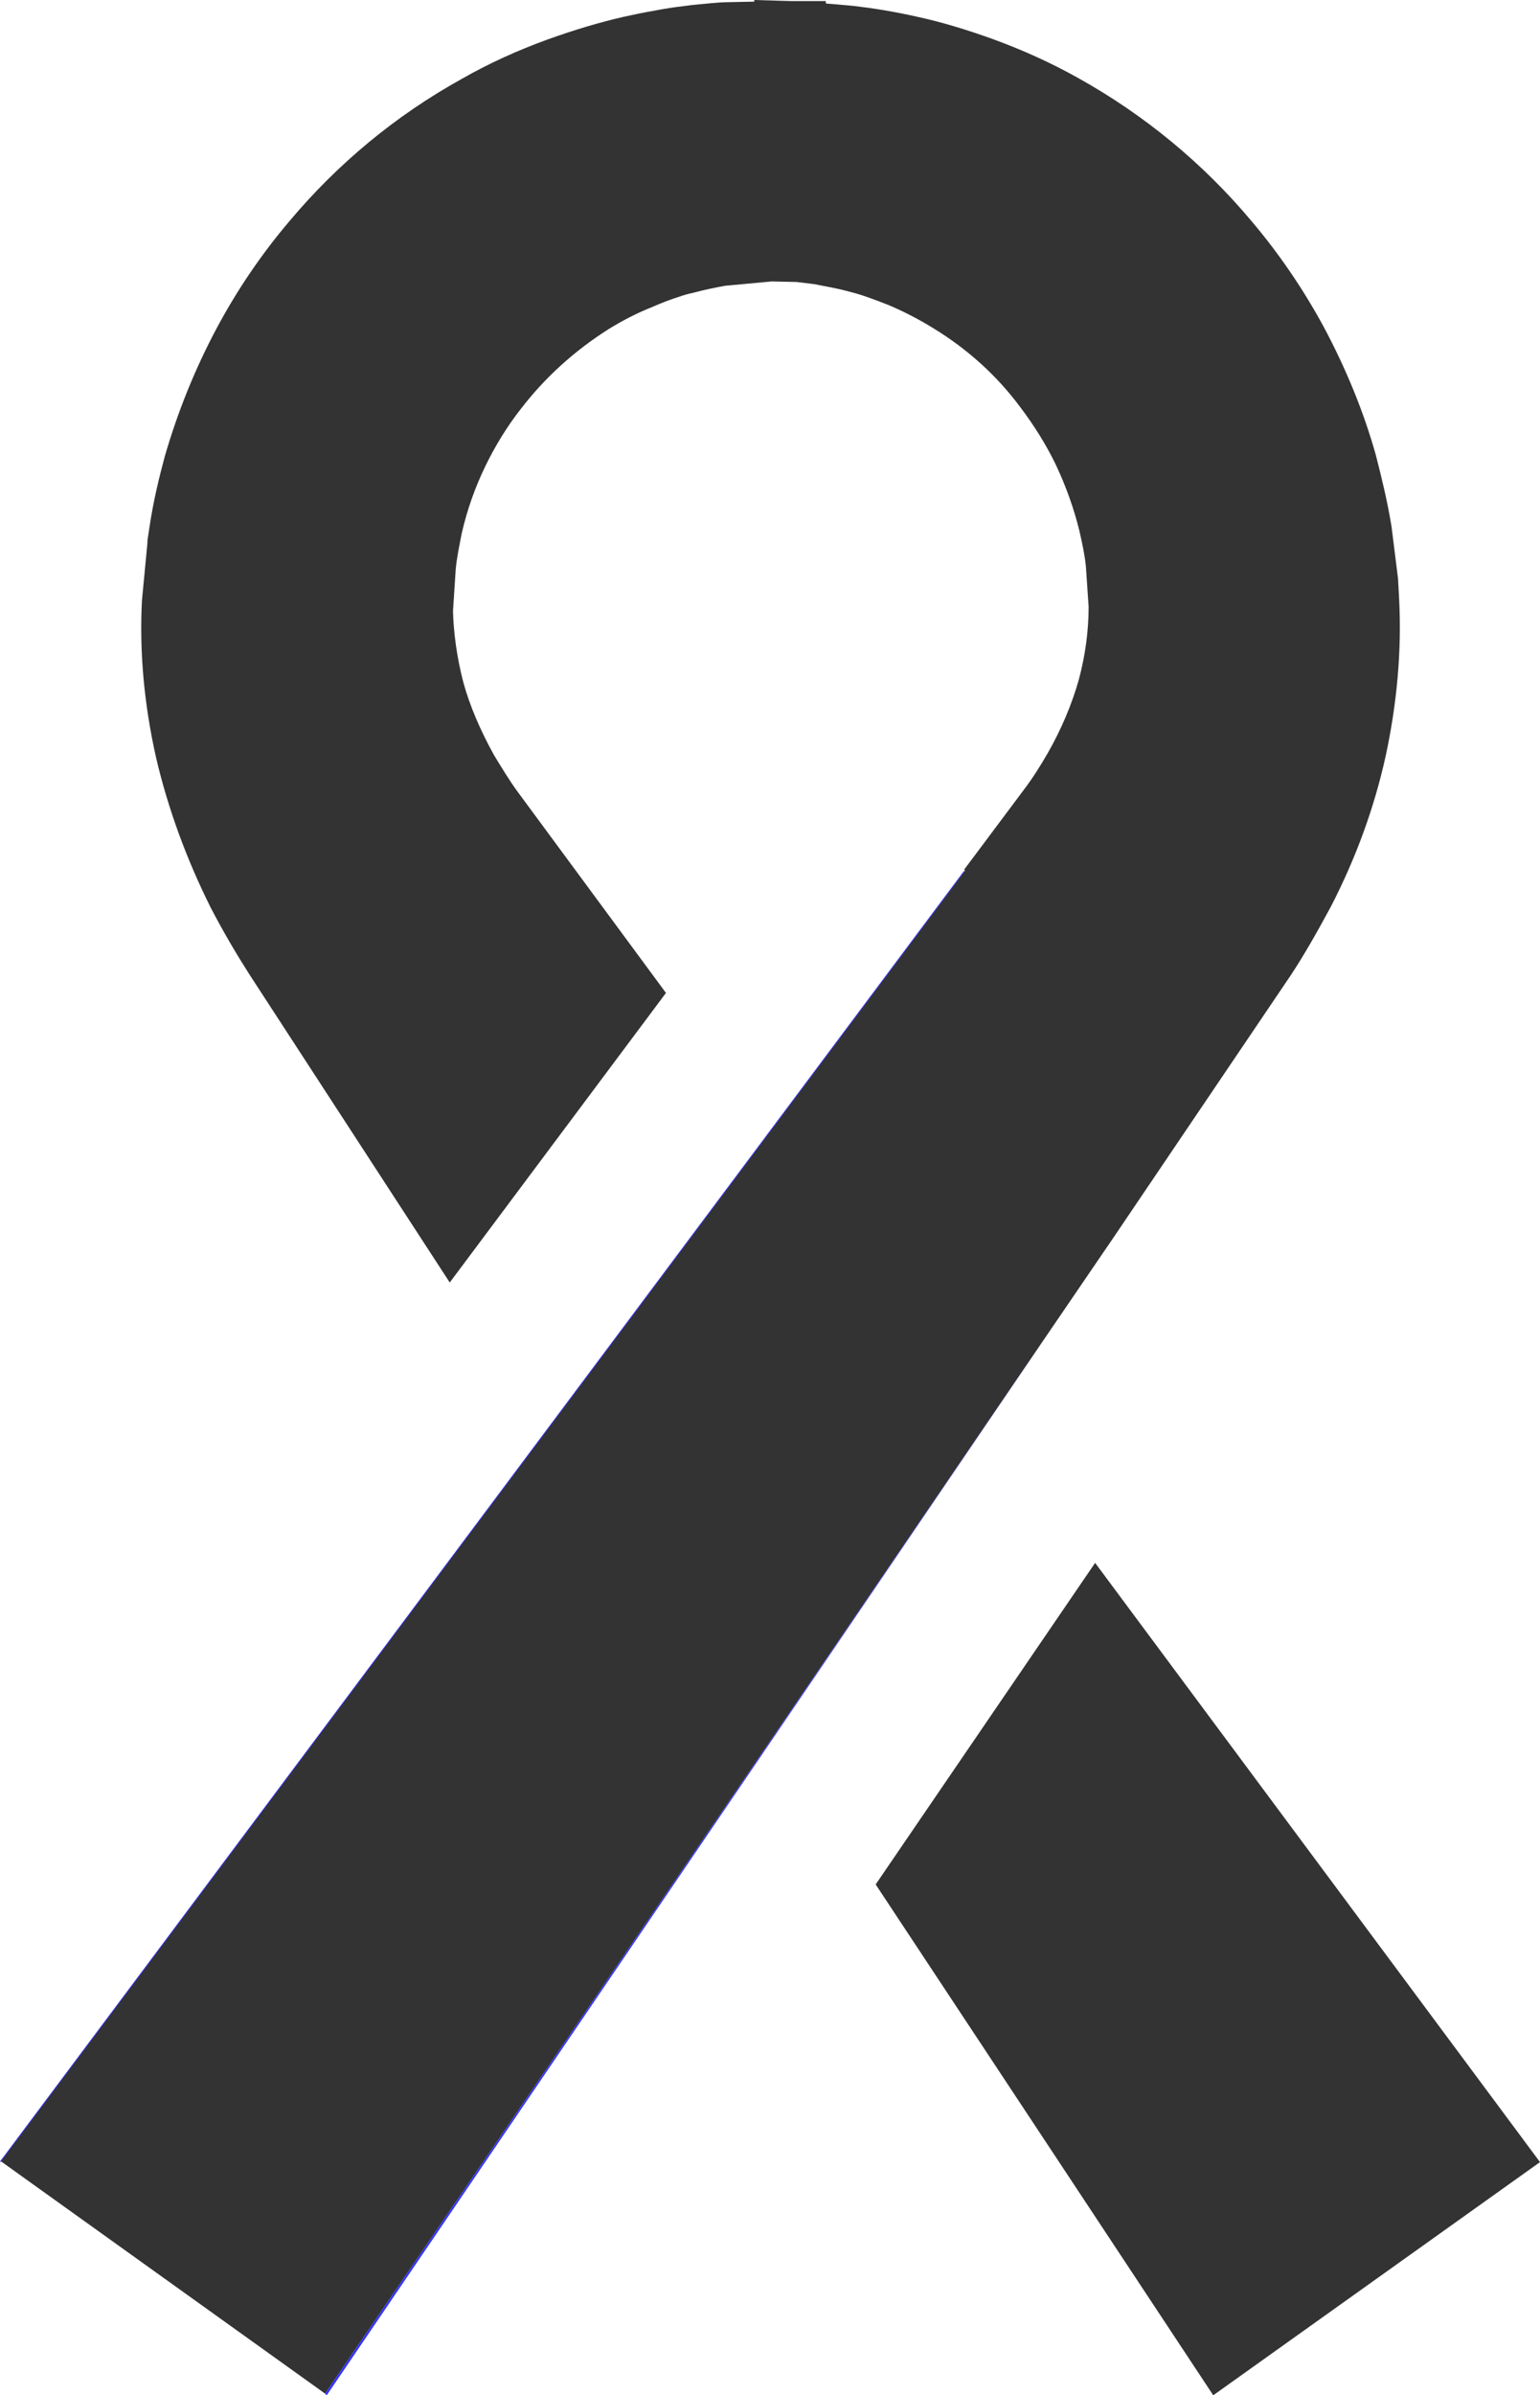 <?xml version="1.0" encoding="utf-8"?>
<!-- Generator: Adobe Illustrator 22.1.0, SVG Export Plug-In . SVG Version: 6.00 Build 0)  -->
<svg version="1.1" id="Layer_1" xmlns="http://www.w3.org/2000/svg" xmlns:xlink="http://www.w3.org/1999/xlink" x="0px" y="0px"
	 viewBox="0 0 284.2 441.7" style="enable-background:new 0 0 284.2 441.7;" xml:space="preserve">
<style type="text/css">
	.st0{opacity:0.8;}
	.st1{fill:#0000FF;}
</style>
<g class="st0">
	<g>
		<path d="M205.7,227.9l32.6-48.2c2.3-3.5,4.6-7.5,7.3-12.5c4.6-8.9,8-18.2,10.1-27.7c2.1-9.7,3-19.5,2.5-29.1l-0.2-3.7l-1.2-9.6
			c-0.8-4.9-1.9-9.3-2.9-13.2c-2.3-8.2-5.6-16.1-9.6-23.6c-3.8-7-8.3-13.6-13.4-19.6c-8.9-10.6-19.7-19.5-31.9-26.3
			c-5-2.8-10.3-5.2-15.8-7.2c-5-1.8-9.7-3.2-13.9-4.1c-4.4-1-8.3-1.6-11.7-2c-1.1-0.1-2.2-0.2-3.3-0.3l-1.2-0.1
			c-0.2,0-0.5,0-0.7-0.1V0.2H146L139.2,0v0.3l-4.7,0.1c-1.1,0-2.3,0.1-3.4,0.2l-1,0.1c-1.1,0.1-2.3,0.2-3.7,0.4
			c-1.8,0.2-3.8,0.5-5.8,0.9c-1.8,0.3-3.7,0.7-5.5,1.1c-4.4,1-9.1,2.4-14.1,4.2c-5.5,2-10.8,4.4-15.7,7.2
			c-12.3,6.8-23,15.7-31.9,26.3c-5.1,6-9.6,12.6-13.4,19.7c-4,7.5-7.2,15.4-9.6,23.7c-1,3.7-2.1,8.2-2.8,12.9l-0.3,2
			c-0.1,0.4-0.1,0.8-0.1,1.1l-1,10.5c-0.5,9.5,0.4,19.2,2.6,29c2.2,9.4,5.6,18.7,10.1,27.7c2.5,4.8,4.9,8.8,7.2,12.4l36.9,56.7
			l39.9-53.4l-27.3-37c-1.7-2.3-3.1-4.7-4.4-6.8c-2.5-4.5-4.5-9.1-5.7-13.5c-1.2-4.6-1.8-9.2-1.9-13.1l0.5-7.7
			c0.2-2.2,0.7-4.5,1.1-6.6c1-4.4,2.5-8.6,4.4-12.5c1.8-3.7,4-7.3,6.6-10.6c4.4-5.7,9.8-10.6,16.1-14.6c2.6-1.6,5.3-3,8.1-4.1
			c1.8-0.8,3.4-1.4,5-1.9c0.8-0.3,1.6-0.5,2.5-0.7c2.2-0.6,4.3-1,5.9-1.3l8.6-0.8L147,52l3.3,0.4c1.9,0.4,4,0.7,6.5,1.4
			c2.1,0.5,4.5,1.4,7.3,2.5c2.8,1.2,5.5,2.6,8.1,4.2c6.4,3.9,11.8,8.8,16.1,14.6c2.5,3.3,4.7,6.8,6.5,10.5c1.9,4,3.4,8.2,4.4,12.3
			c0.5,2.2,1,4.5,1.2,6.6l0.5,7.4c0,4.4-0.6,8.9-1.8,13.4c-1.3,4.6-3.2,9.1-5.7,13.5c-1.5,2.6-2.9,4.8-4.5,6.9l-11,14.7l0.2,0.1
			l-178,238L60,441.4l134.3-196.8L205.7,227.9z"/>
		<polygon points="161.6,347.5 223.9,441.7 284.2,398.7 202.1,288.2 		"/>
		<polygon class="st1" points="177.9,160.6 0,398.6 0.1,398.7 178,160.7 		"/>
		<polygon class="st1" points="194.3,244.6 60,441.4 60.3,441.7 		"/>
	</g>
</g>
</svg>
